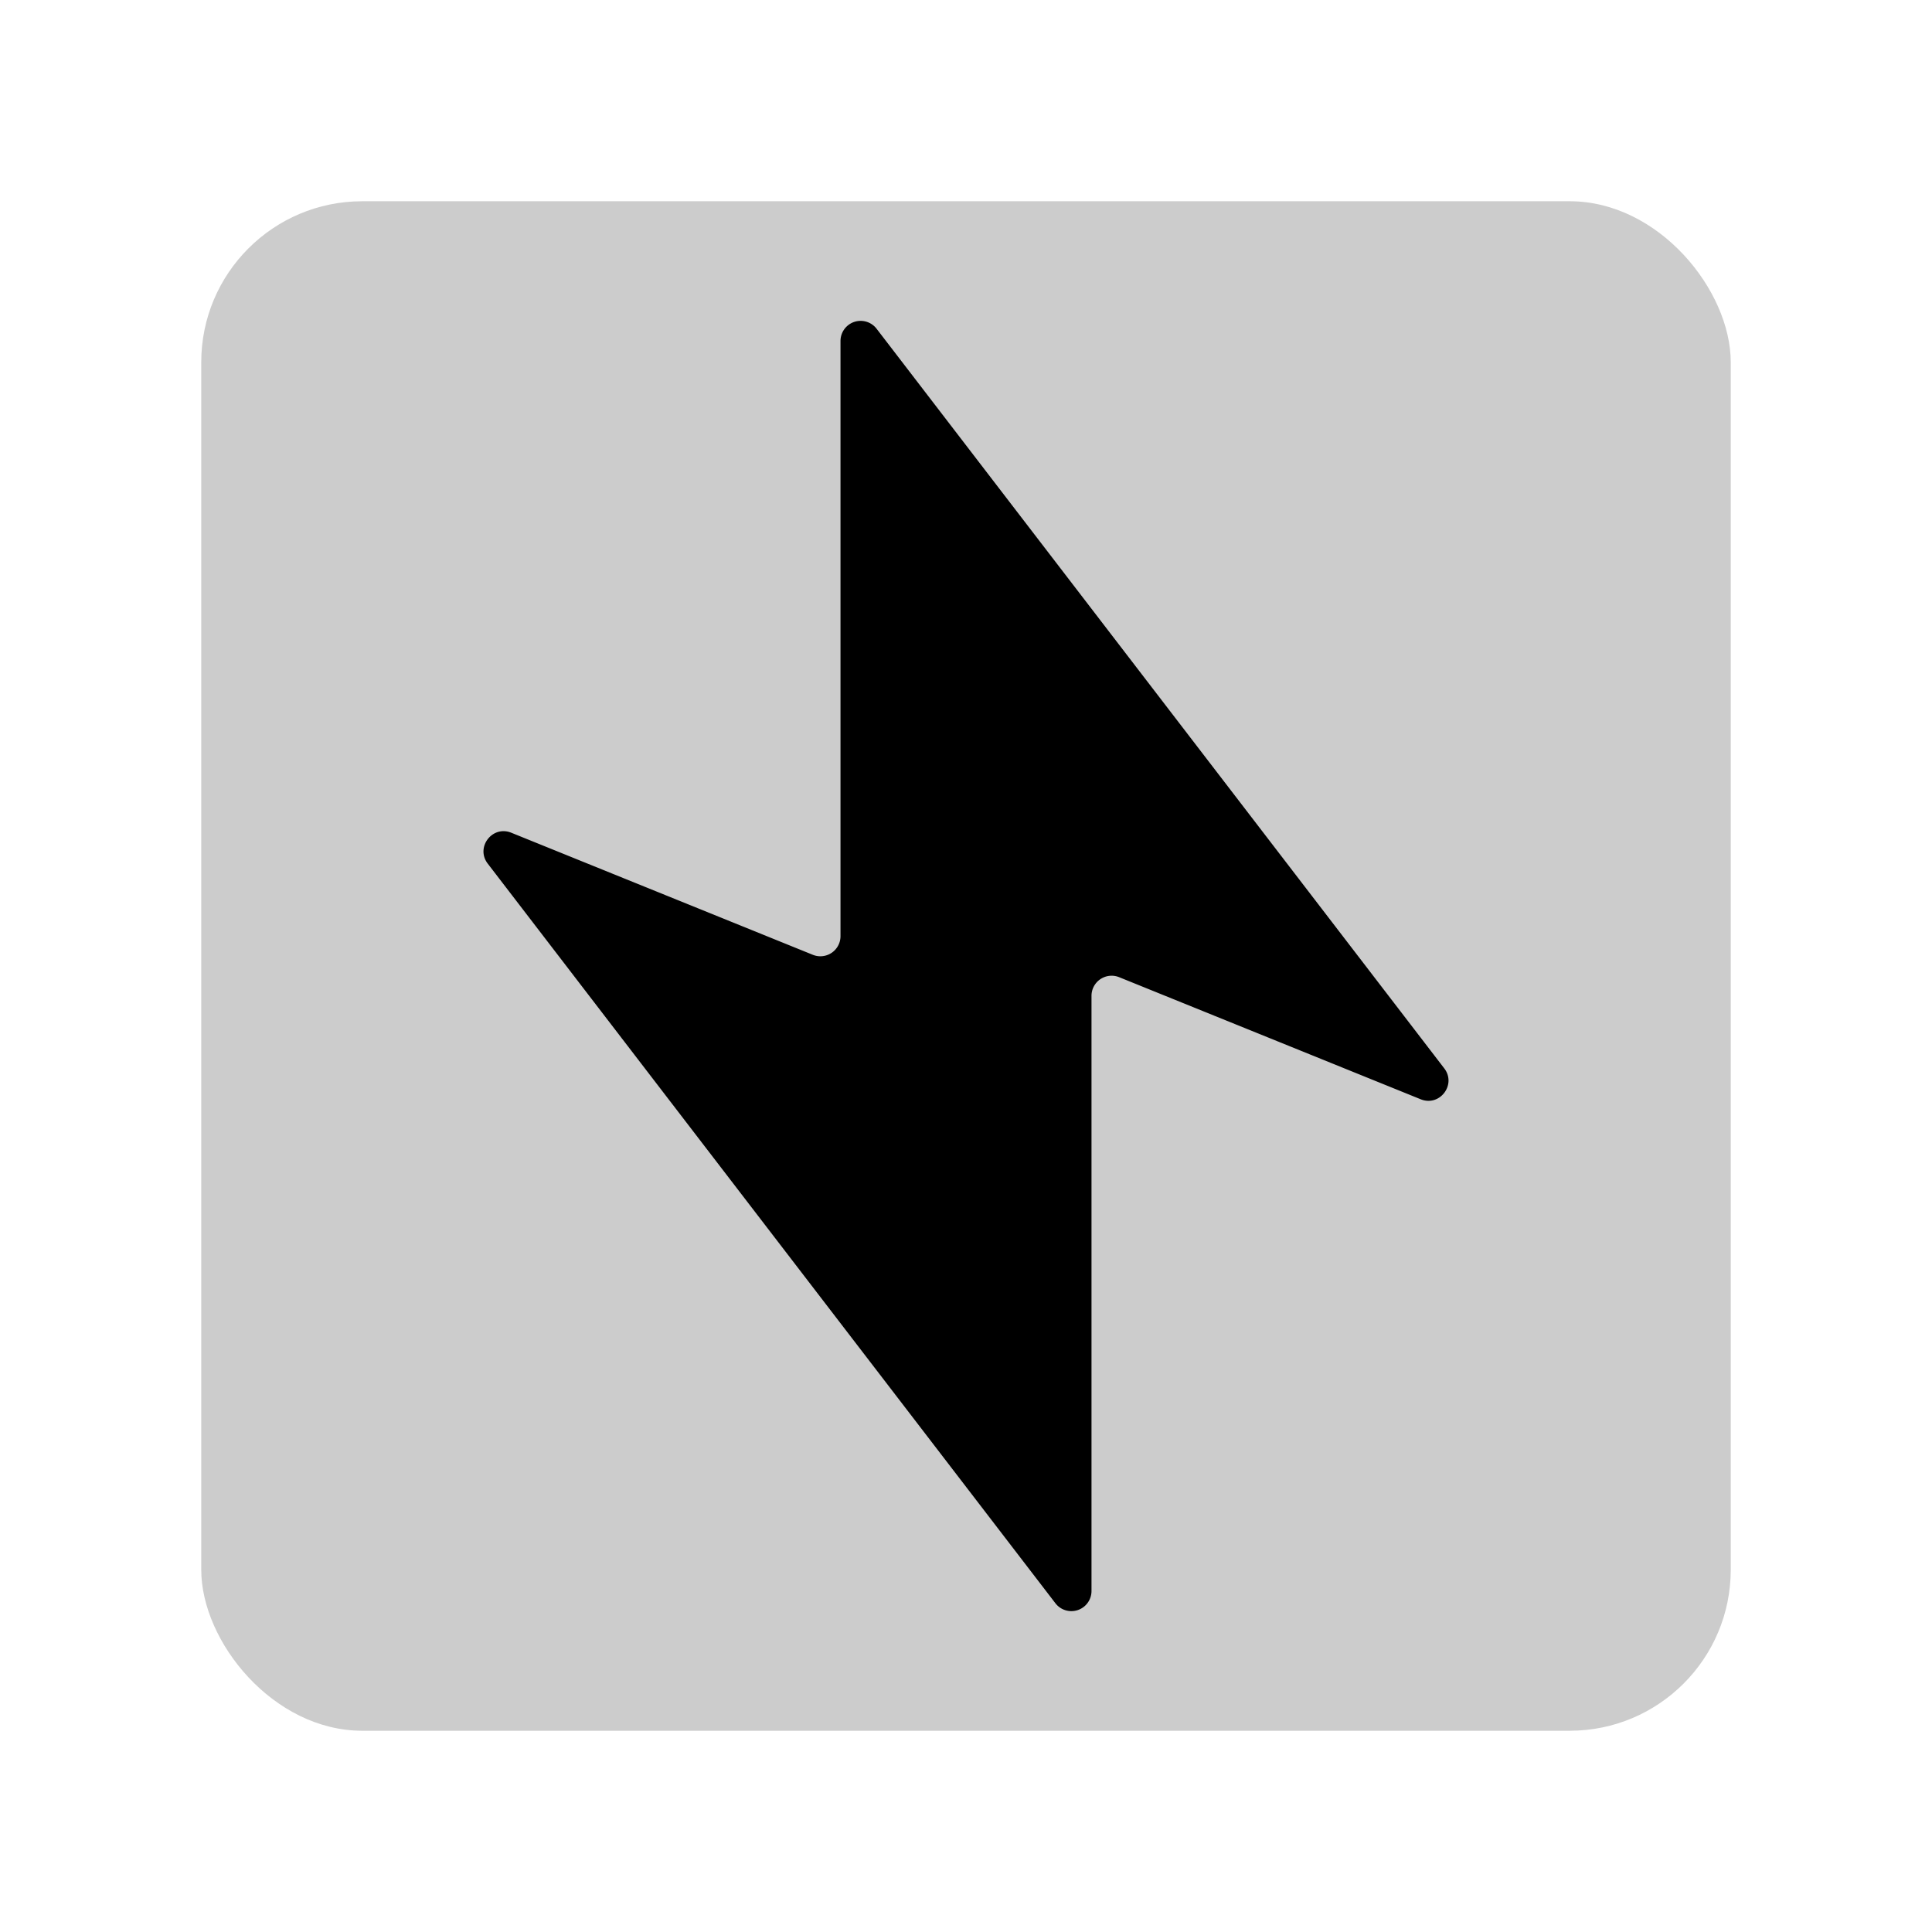 <svg xmlns="http://www.w3.org/2000/svg" width="48" height="48" fill="none" viewBox="0 0 48 48">
  <rect width="38" height="38" x="5" y="5" fill="#000" opacity=".2" rx="4"/>
  <path fill="#000" d="M12.118 21.457l14.103 18.375a.5.5 0 00.897-.305V24.742a.5.5 0 01.687-.464l7.492 3.033c.473.191.895-.364.585-.768L21.779 8.168a.5.5 0 00-.897.305v14.785a.5.5 0 01-.687.464l-7.492-3.033c-.473-.191-.895.364-.585.768z"/>
</svg>
